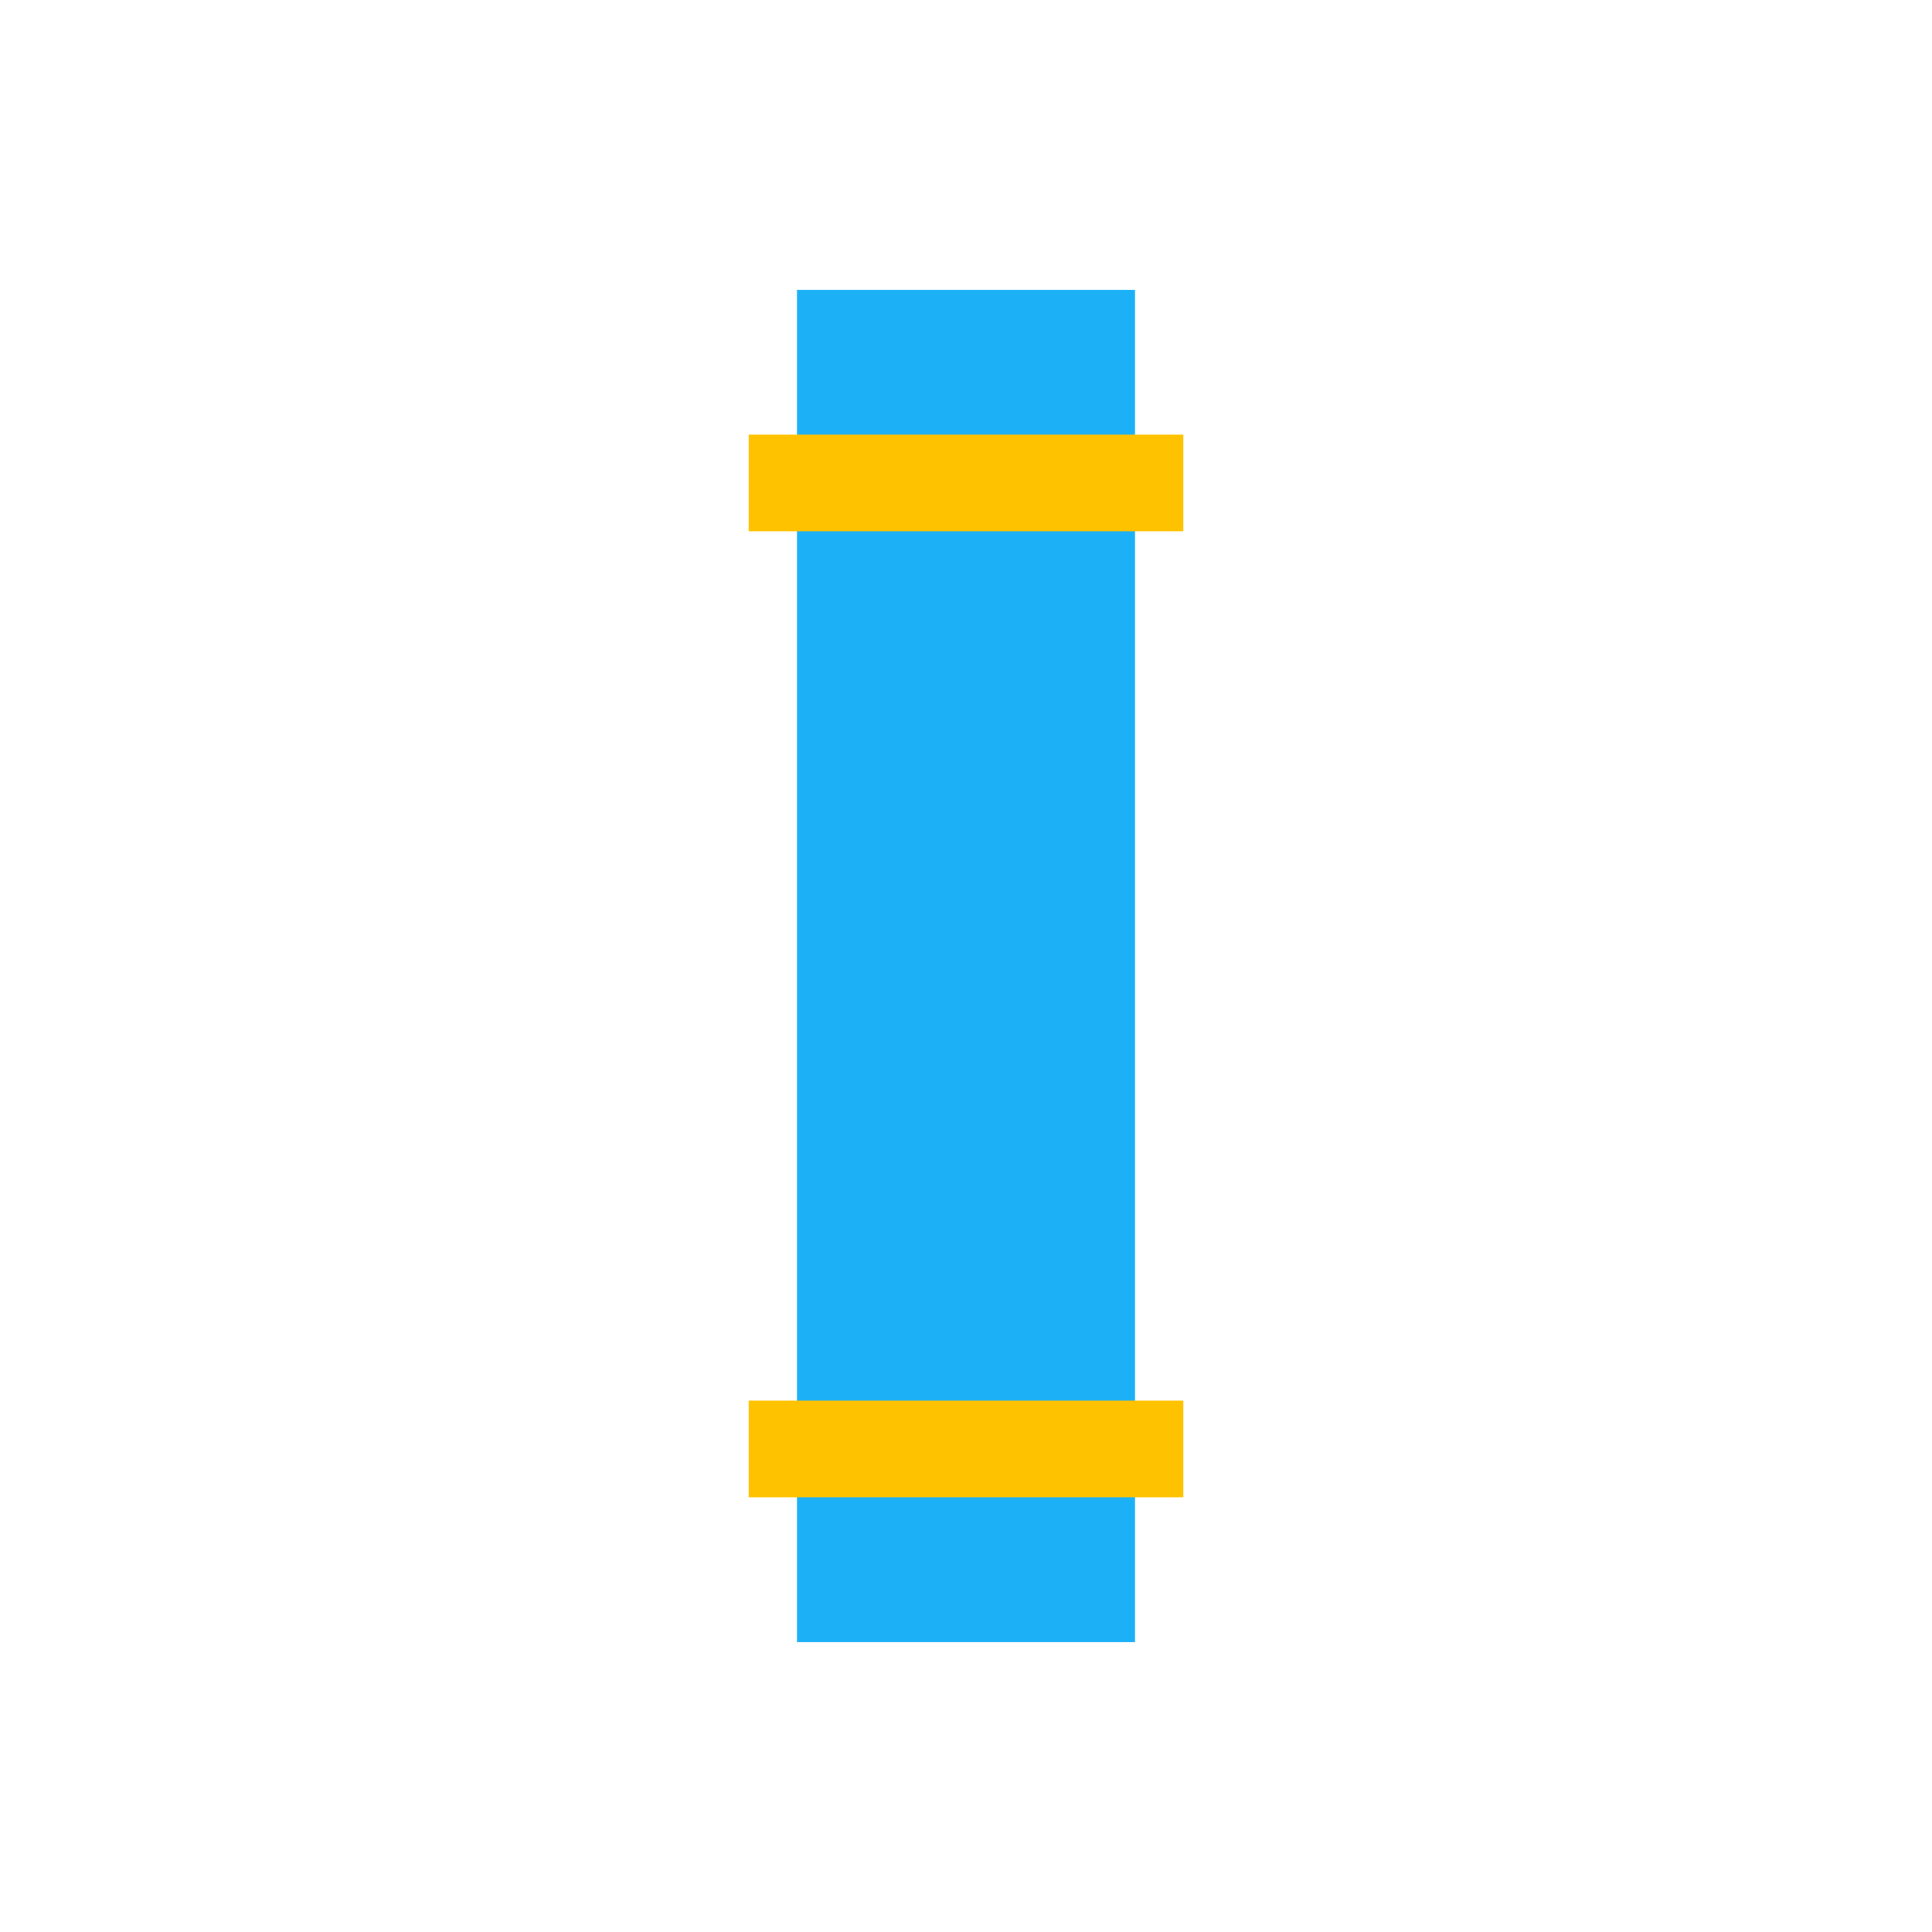 <svg viewBox="0 0 80 80" fill="none">
  <rect x="33" y="12" width="14" height="56" fill="#1CB0F6" class="fill-blue" />
  <path d="M33 19.998L47 19.998" stroke="#FFC200" stroke-width="4" stroke-linecap="square" class="stroke-yellow" />
  <path d="M33 59.998H47" stroke="#FFC200" stroke-width="4" stroke-linecap="square" class="stroke-yellow" />
</svg>